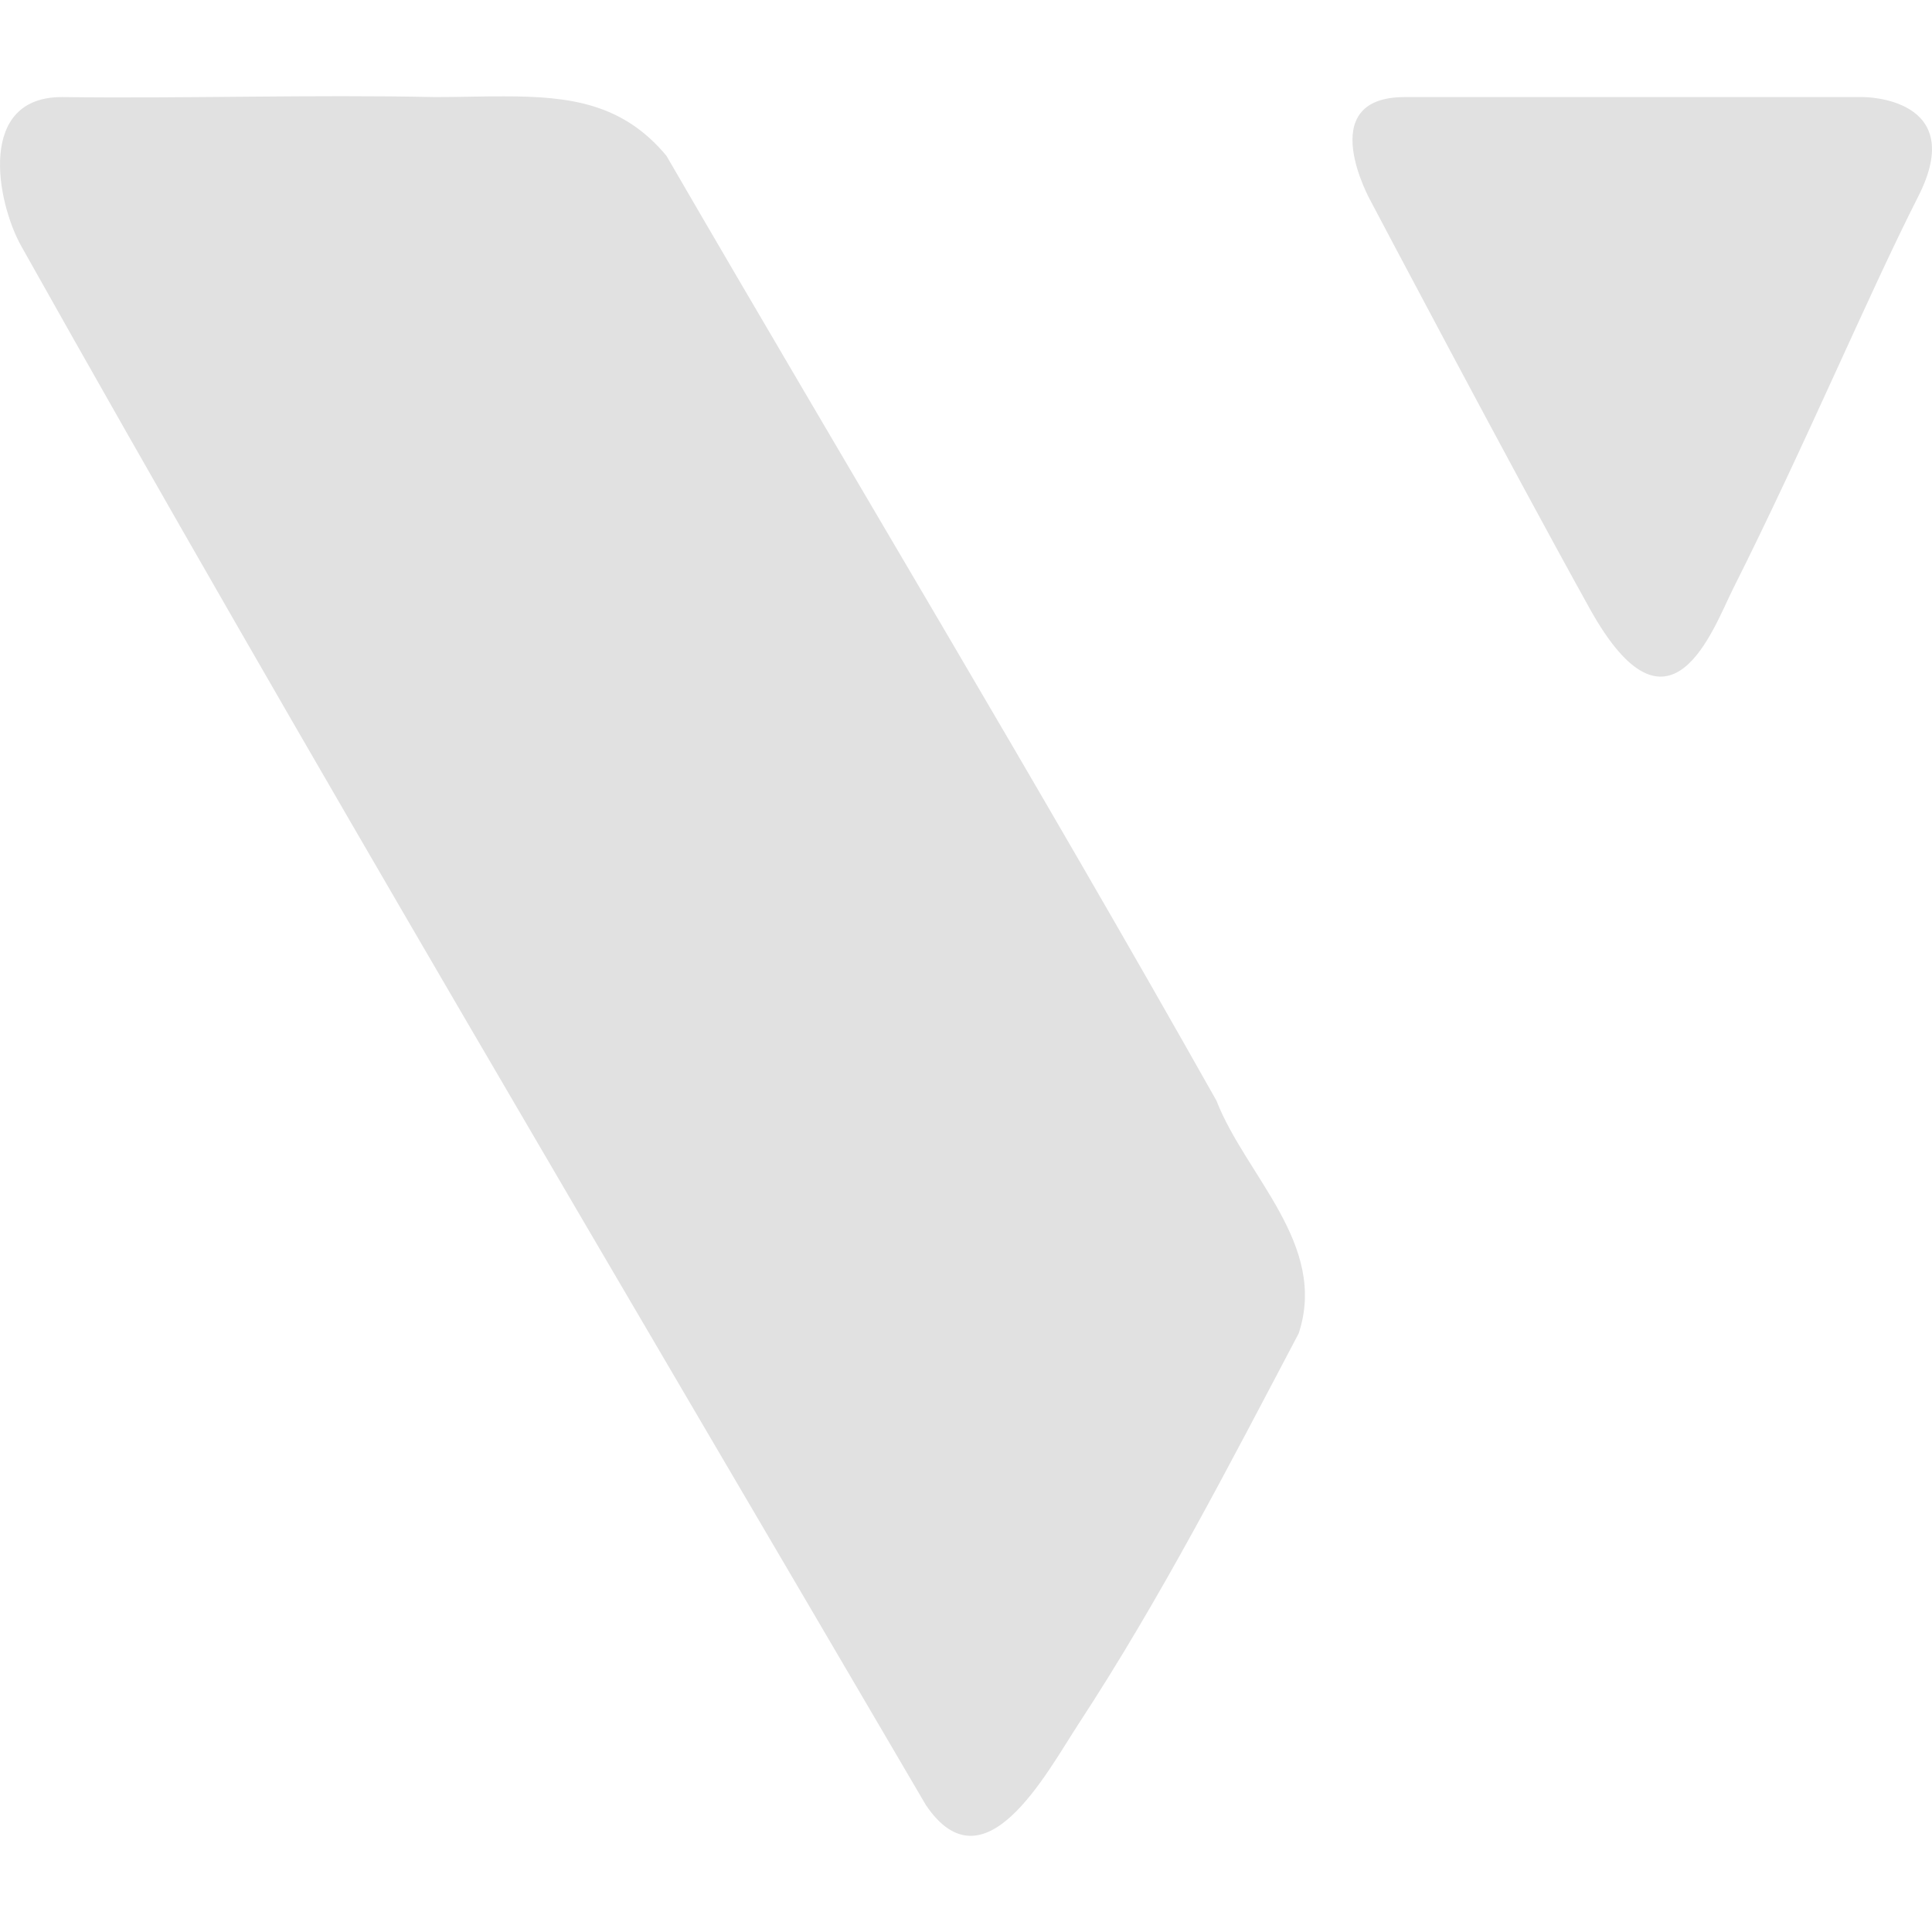 <svg xmlns="http://www.w3.org/2000/svg" style="isolation:isolate" width="16" height="16" version="1.1" id="svg59270"><defs id="defs59266"><style id="current-color-scheme" type="text/css"/></defs><path d="M4.179.798c-.18-.001-.37.006-.574.006C2.577.782 1.548.817.519.804-.194.798-.029 1.672.177 2.04c2.281 4.065 4.978 8.618 7.491 12.909.482.713.992-.255 1.262-.669.684-1.045 1.247-2.141 1.825-3.237.244-.737-.438-1.304-.681-1.928C8.591 6.482 7.033 3.899 5.519 1.29 5.157.855 4.718.798 4.179.798zm7.454.006c-.767 0-.28.864-.28.864s1.15 2.18 1.813 3.373c.663 1.194 1.02.167 1.186-.164.597-1.188 1.116-2.427 1.534-3.25.419-.823-.453-.823-.453-.823h-3.8z" fill="currentColor" color="#e1e1e1" id="path59268"/></svg>